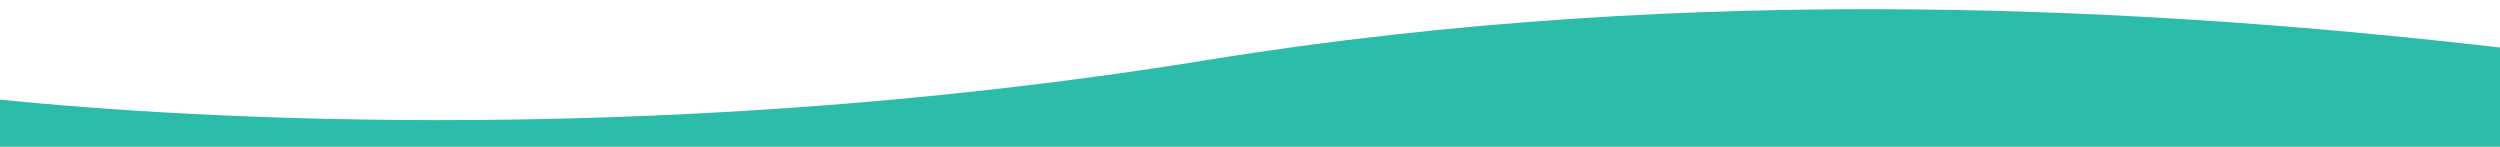 <?xml version="1.0" encoding="UTF-8"?>
<svg id="Layer_1" xmlns="http://www.w3.org/2000/svg" version="1.1" viewBox="0 0 591.1 34.7">
  <!-- Generator: Adobe Illustrator 29.0.0, SVG Export Plug-In . SVG Version: 2.1.0 Build 186)  -->
  <defs>
    <style>
      .st0 {
        fill: #2cbdaa;
      }
    </style>
  </defs>
  <path class="st0" d="M-1.5,35.3h594V11.4c-79.8-9.3-190.7-16.1-307.1,2.8C148.8,36.3,31.9,26.9-1.5,23.4v11.9Z"/>
</svg>